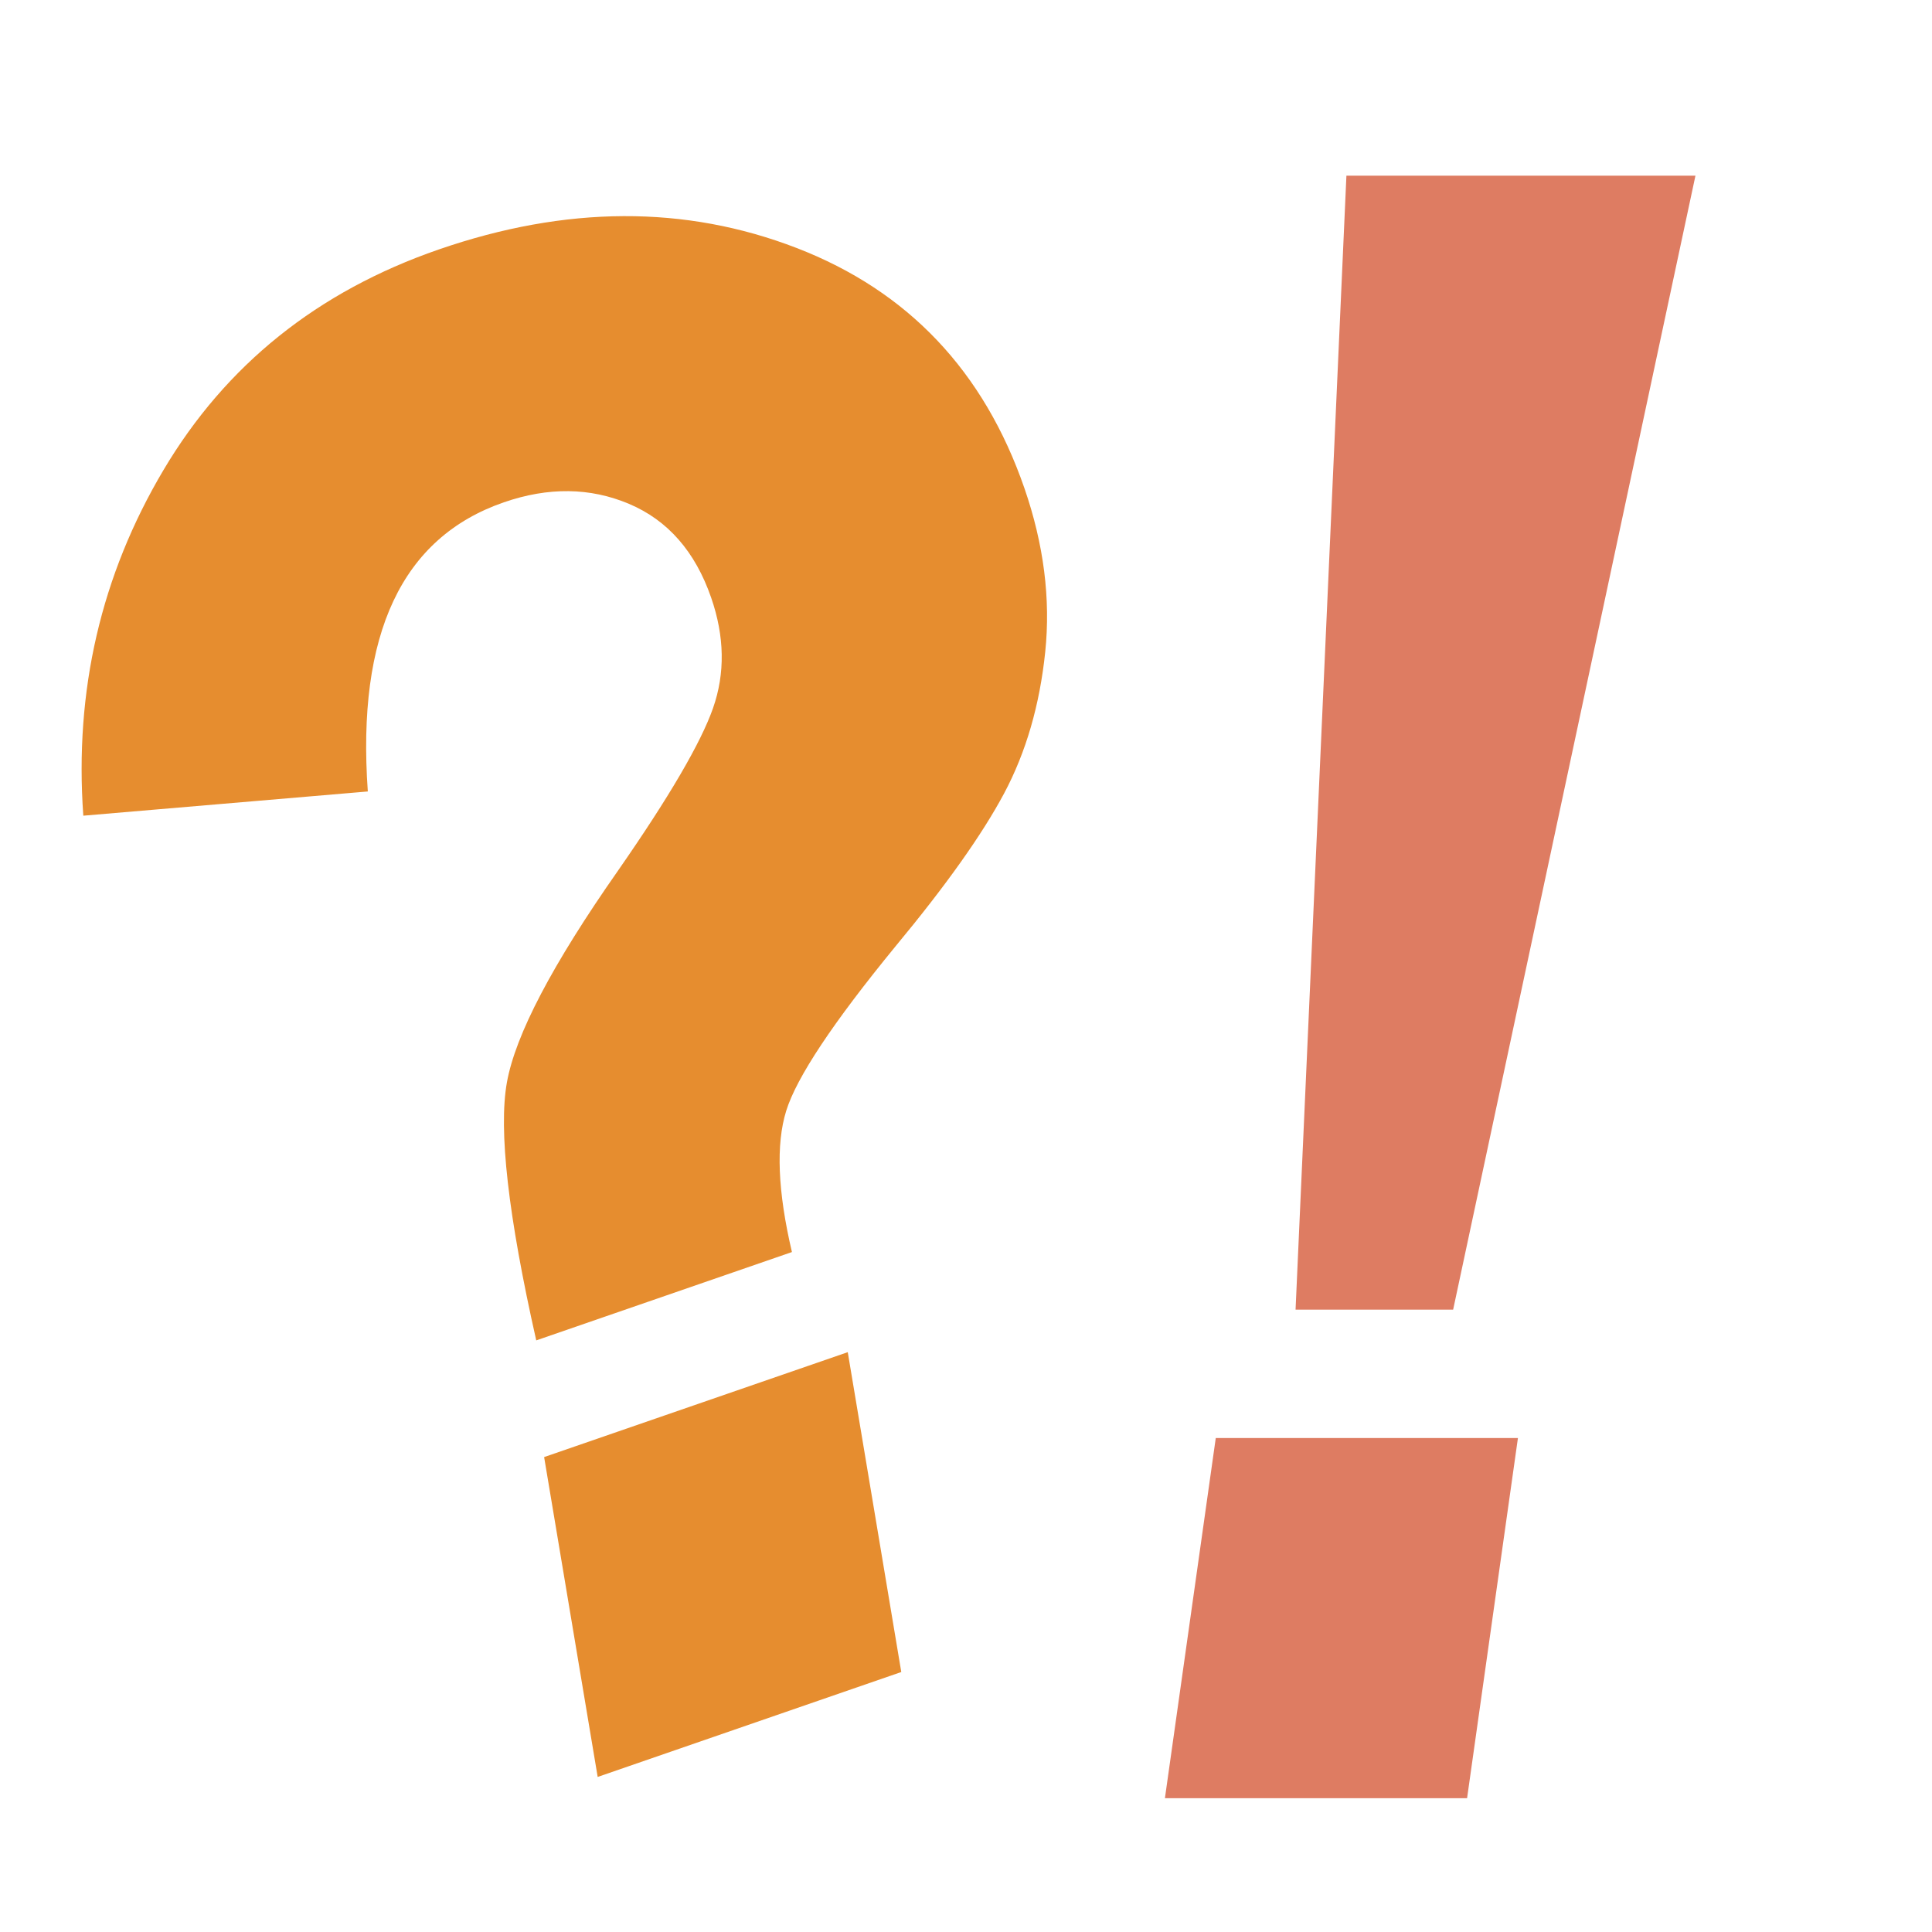 <?xml version="1.0" encoding="utf-8"?>
<!-- Generator: Adobe Illustrator 16.0.3, SVG Export Plug-In . SVG Version: 6.00 Build 0)  -->
<!DOCTYPE svg PUBLIC "-//W3C//DTD SVG 1.1//EN" "http://www.w3.org/Graphics/SVG/1.1/DTD/svg11.dtd">
<svg version="1.1" id="레이어_1" xmlns="http://www.w3.org/2000/svg" xmlns:xlink="http://www.w3.org/1999/xlink" x="0px"
	 y="0px" width="50px" height="50px" viewBox="0 0 50 50" enable-background="new 0 0 50 50" xml:space="preserve">
<g>
	<path fill="#E68D2F" d="M20.495,32.403l-6.617,2.286c-0.727-3.221-0.98-5.447-0.759-6.678c0.221-1.231,1.178-3.055,2.869-5.47
		c1.327-1.908,2.149-3.313,2.465-4.214s0.3-1.854-0.048-2.859c-0.412-1.192-1.121-2.003-2.126-2.428
		c-1.006-0.425-2.086-0.439-3.24-0.04c-2.637,0.911-3.81,3.405-3.52,7.483L2.156,21.11c-0.232-3.24,0.459-6.221,2.074-8.944
		c1.615-2.723,3.99-4.626,7.126-5.71c3.292-1.137,6.378-1.15,9.261-0.038c2.882,1.113,4.848,3.187,5.896,6.22
		c0.5,1.449,0.68,2.861,0.537,4.237c-0.143,1.374-0.497,2.594-1.064,3.658c-0.568,1.064-1.505,2.385-2.813,3.961
		c-1.614,1.97-2.557,3.388-2.826,4.254S20.127,30.833,20.495,32.403z M21.94,34.994l1.385,8.278l-7.857,2.715l-1.386-8.278
		L21.94,34.994z"/>
</g>
<g>
	<path fill="#DE7C62" d="M39.284,37.216l-1.316,9.321h-7.82l1.316-9.321H39.284z M37.607,33.894h-4.078l1.316-29.347h9.033
		L37.607,33.894z"/>
</g>
</svg>
